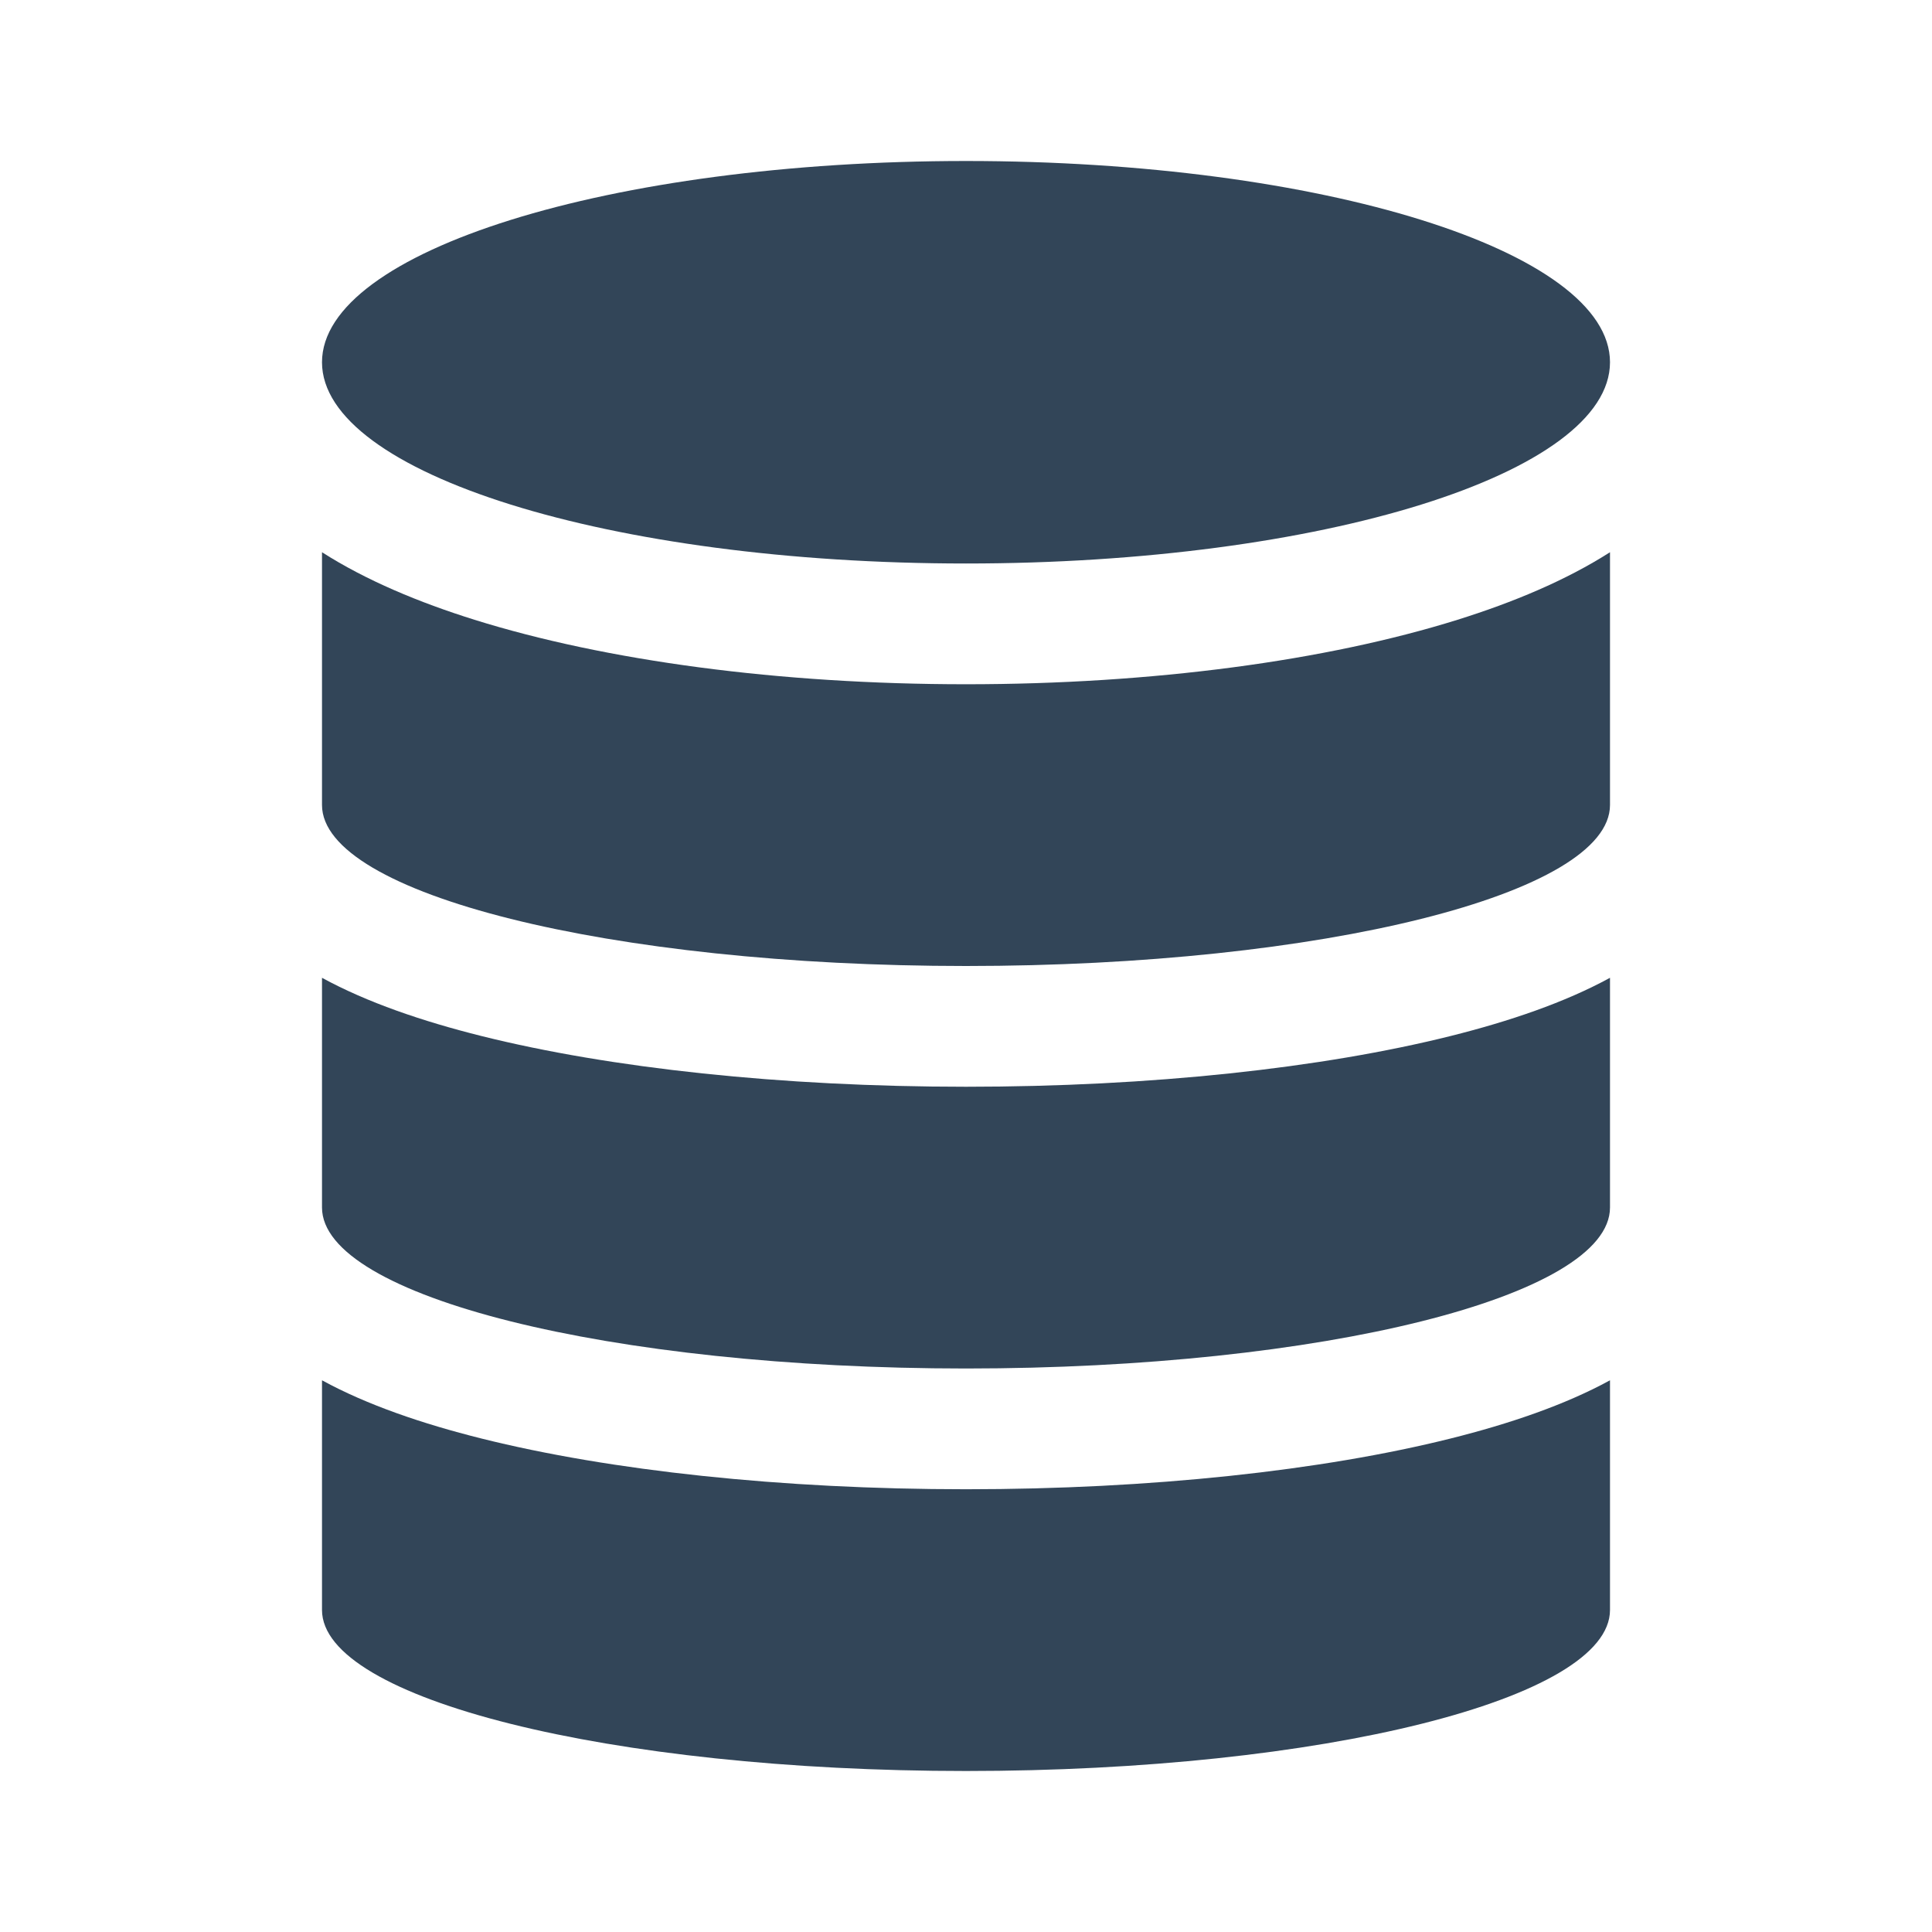 <svg width="48" height="48" viewBox="0 0 48 48" fill="none" xmlns="http://www.w3.org/2000/svg">
<path d="M40 9C40 11.761 32.837 14 24 14C15.163 14 8 11.761 8 9C8 6.239 15.163 4 24 4C32.837 4 40 6.239 40 9Z" fill="#324558"/>
<path d="M40 40C40 42.209 32.837 44 24 44C15.163 44 8 42.209 8 40V34.293C9.121 34.906 10.503 35.375 11.959 35.739C15.154 36.538 19.41 37 24 37C28.59 37 32.846 36.538 36.041 35.739C37.497 35.375 38.879 34.906 40 34.293V40Z" fill="#324558"/>
<path d="M24 34C15.163 34 8 32.209 8 30V24.293C9.121 24.906 10.503 25.375 11.959 25.739C15.154 26.538 19.41 27 24 27C28.59 27 32.846 26.538 36.041 25.739C37.497 25.375 38.879 24.906 40 24.293V30C40 32.209 32.837 34 24 34Z" fill="#324558"/>
<path d="M40 20C40 22.209 32.837 24 24 24C15.163 24 8 22.209 8 20V13.72C9.094 14.419 10.41 14.967 11.791 15.399C15.049 16.417 19.365 17 24 17C28.635 17 32.951 16.417 36.209 15.399C37.59 14.967 38.906 14.419 40 13.72V20Z" fill="#324558"/>
</svg>
